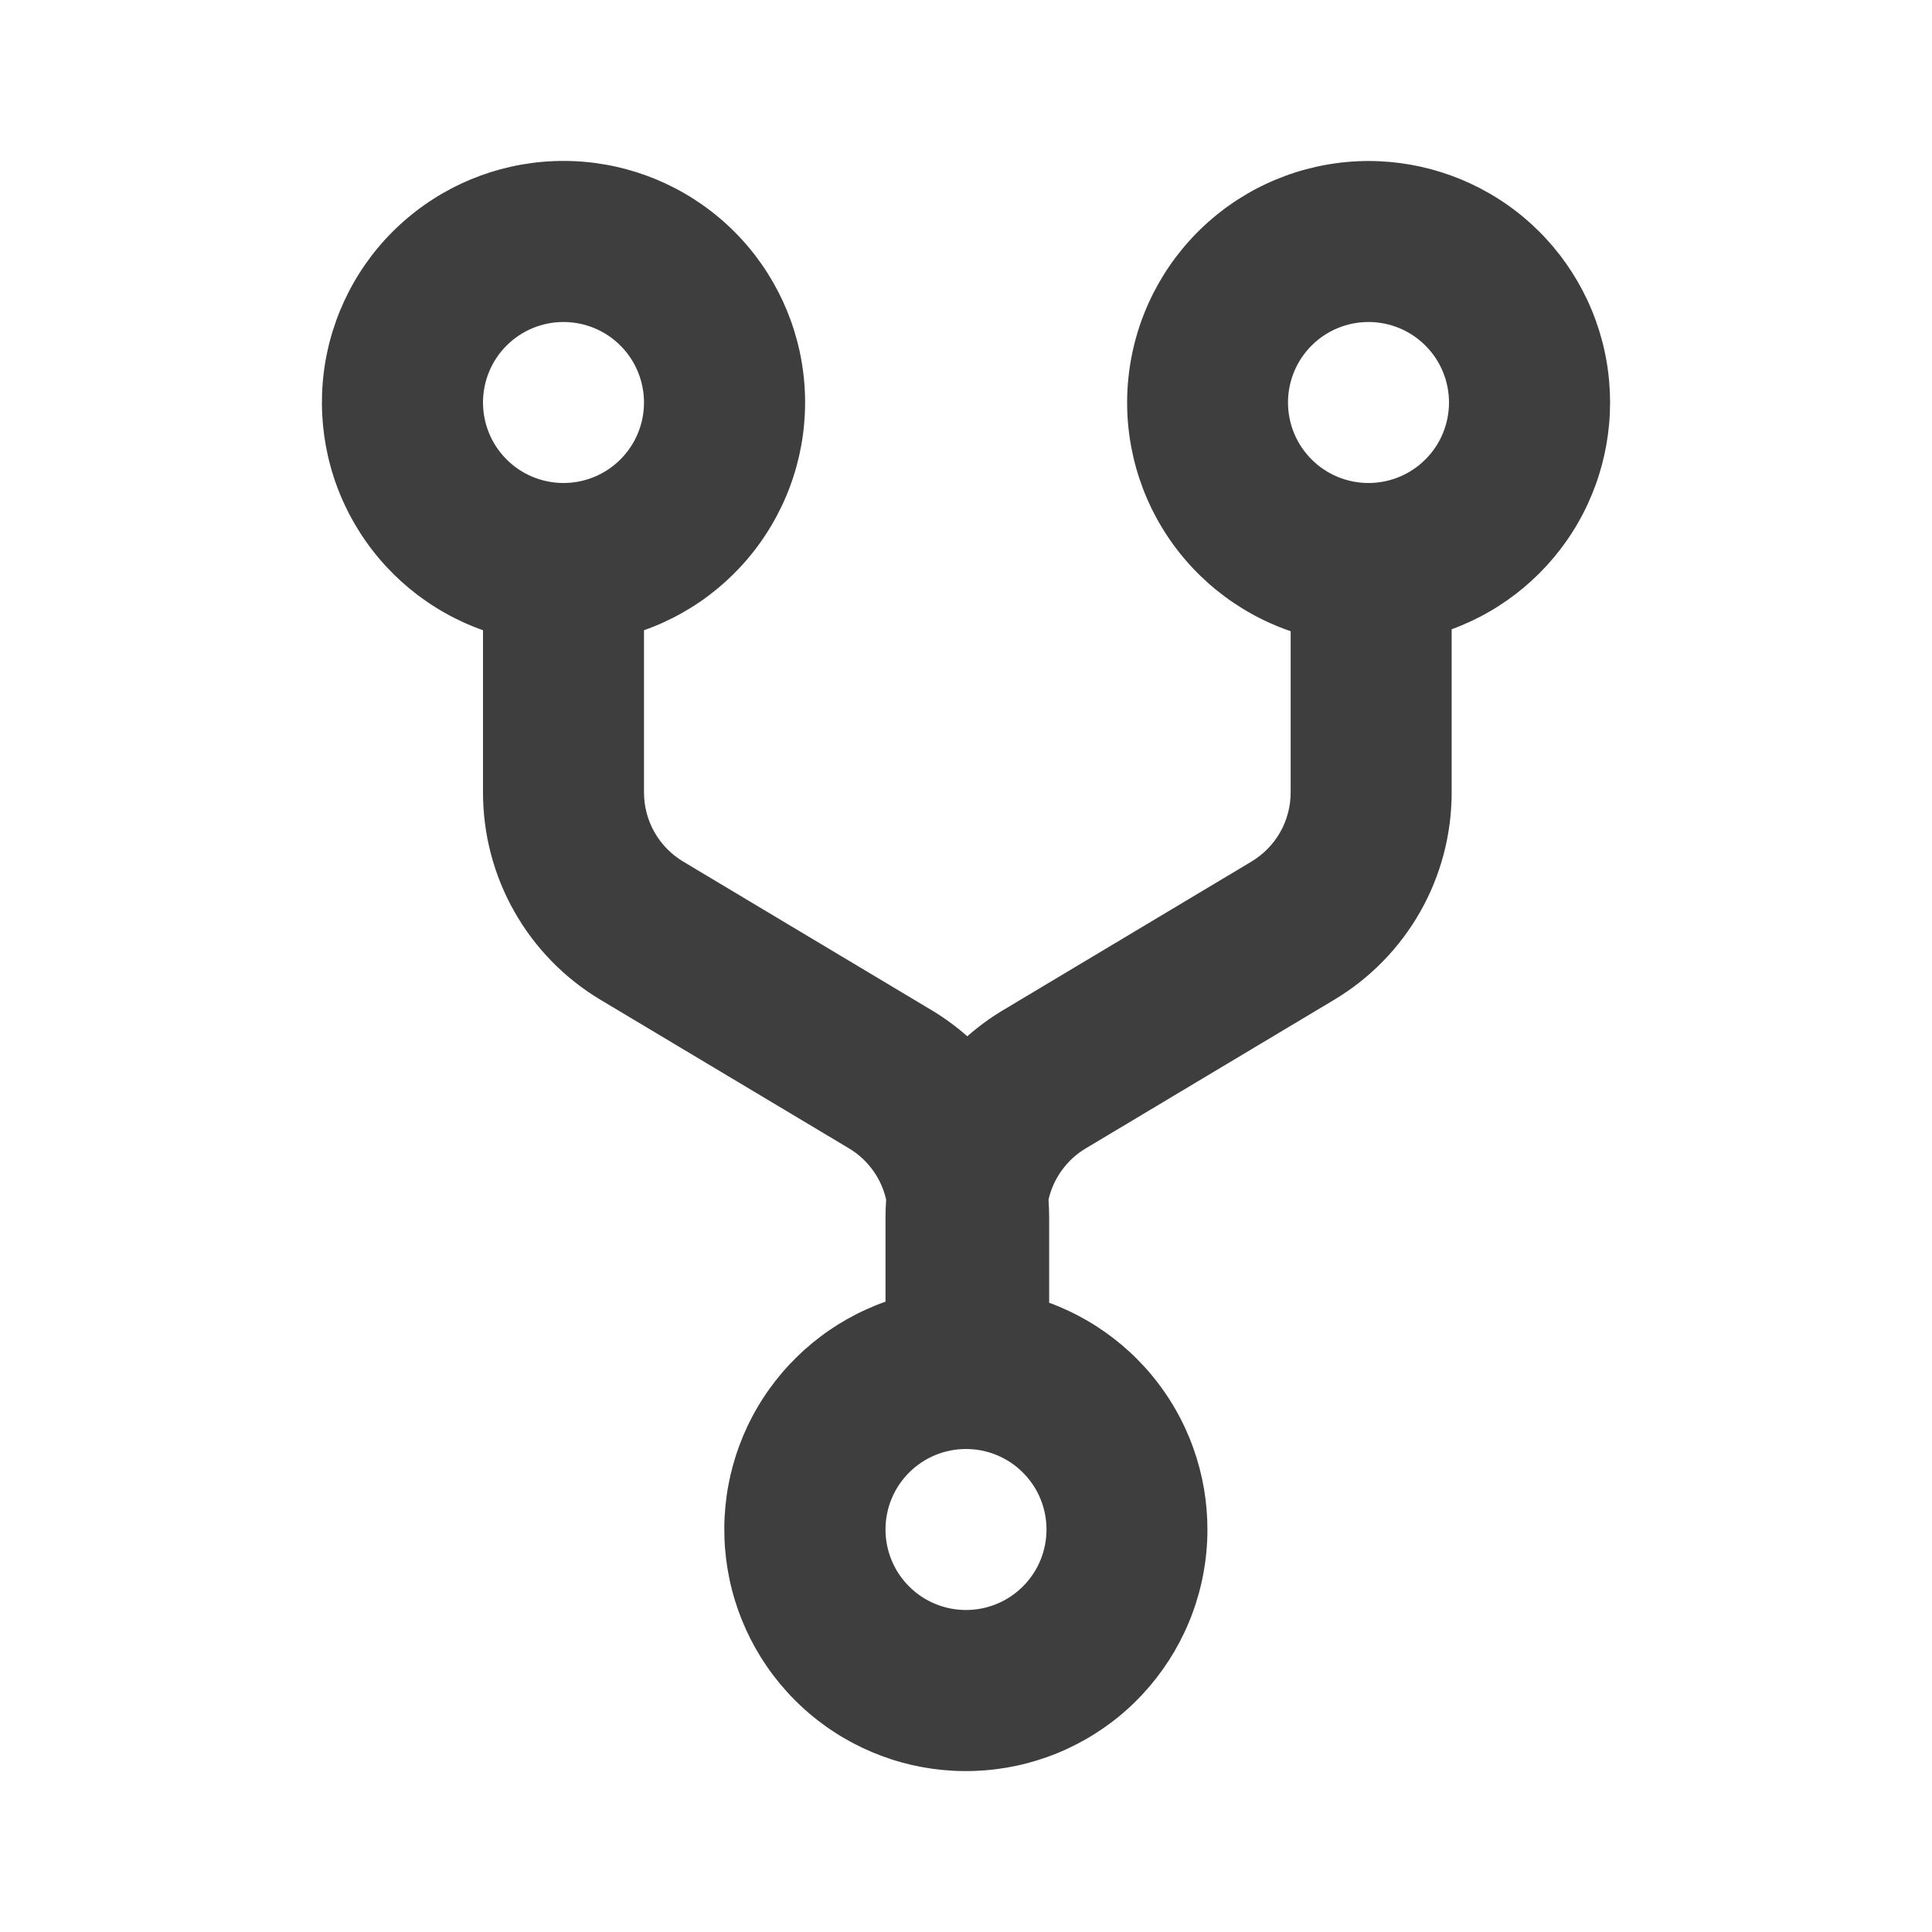 <svg width="24" height="24" viewBox="0 0 24 24" fill="none" xmlns="http://www.w3.org/2000/svg">
<path d="M12 20C12.265 20 12.52 19.895 12.707 19.707C12.895 19.52 13 19.265 13 19C13 18.735 12.895 18.48 12.707 18.293C12.52 18.105 12.265 18 12 18C11.735 18 11.48 18.105 11.293 18.293C11.105 18.48 11 18.735 11 19C11 19.265 11.105 19.52 11.293 19.707C11.48 19.895 11.735 20 12 20ZM13.033 16.183C13.696 16.427 14.252 16.896 14.603 17.509C14.954 18.122 15.077 18.84 14.951 19.535C14.825 20.23 14.458 20.858 13.915 21.31C13.371 21.761 12.686 22.006 11.979 22.001C11.273 21.997 10.591 21.743 10.053 21.285C9.515 20.827 9.156 20.194 9.039 19.497C8.922 18.8 9.054 18.085 9.413 17.476C9.772 16.868 10.334 16.405 11 16.17V15.123C11 15.049 11.003 14.975 11.008 14.902C10.978 14.77 10.922 14.646 10.842 14.536C10.763 14.427 10.662 14.334 10.546 14.265L7.46 12.42C7.015 12.154 6.646 11.777 6.39 11.325C6.134 10.874 6 10.364 6 9.845V7.829C5.333 7.593 4.77 7.129 4.412 6.518C4.053 5.908 3.923 5.19 4.042 4.492C4.162 3.794 4.524 3.161 5.066 2.705C5.607 2.249 6.292 1.999 7 1.999C7.708 1.999 8.393 2.249 8.934 2.705C9.476 3.161 9.838 3.794 9.958 4.492C10.078 5.19 9.947 5.908 9.588 6.518C9.23 7.129 8.668 7.593 8 7.829V9.845C8 10.018 8.045 10.188 8.13 10.338C8.216 10.489 8.339 10.614 8.487 10.703L11.573 12.549C11.73 12.643 11.879 12.752 12.016 12.873C12.154 12.752 12.302 12.643 12.46 12.549L15.546 10.703C15.694 10.614 15.817 10.489 15.903 10.338C15.988 10.188 16.033 10.018 16.033 9.845V7.841C15.361 7.611 14.792 7.151 14.427 6.541C14.062 5.931 13.926 5.212 14.042 4.511C14.158 3.81 14.519 3.173 15.061 2.713C15.602 2.253 16.29 2.001 17 2C17.705 2 18.387 2.248 18.928 2.7C19.468 3.153 19.832 3.781 19.955 4.475C20.078 5.17 19.953 5.885 19.602 6.496C19.25 7.107 18.695 7.575 18.033 7.817V9.845C18.033 10.364 17.899 10.874 17.643 11.325C17.387 11.777 17.018 12.154 16.573 12.42L13.487 14.266C13.371 14.335 13.27 14.428 13.191 14.537C13.111 14.647 13.055 14.771 13.025 14.903C13.03 14.976 13.033 15.05 13.033 15.123V16.183V16.183ZM7 6C7.265 6 7.52 5.895 7.707 5.707C7.895 5.52 8 5.265 8 5C8 4.735 7.895 4.48 7.707 4.293C7.52 4.105 7.265 4 7 4C6.735 4 6.48 4.105 6.293 4.293C6.105 4.48 6 4.735 6 5C6 5.265 6.105 5.52 6.293 5.707C6.48 5.895 6.735 6 7 6V6ZM17 6C17.265 6 17.52 5.895 17.707 5.707C17.895 5.52 18 5.265 18 5C18 4.735 17.895 4.48 17.707 4.293C17.52 4.105 17.265 4 17 4C16.735 4 16.48 4.105 16.293 4.293C16.105 4.48 16 4.735 16 5C16 5.265 16.105 5.52 16.293 5.707C16.48 5.895 16.735 6 17 6V6Z" fill="#3E3E3E"/>
</svg>
